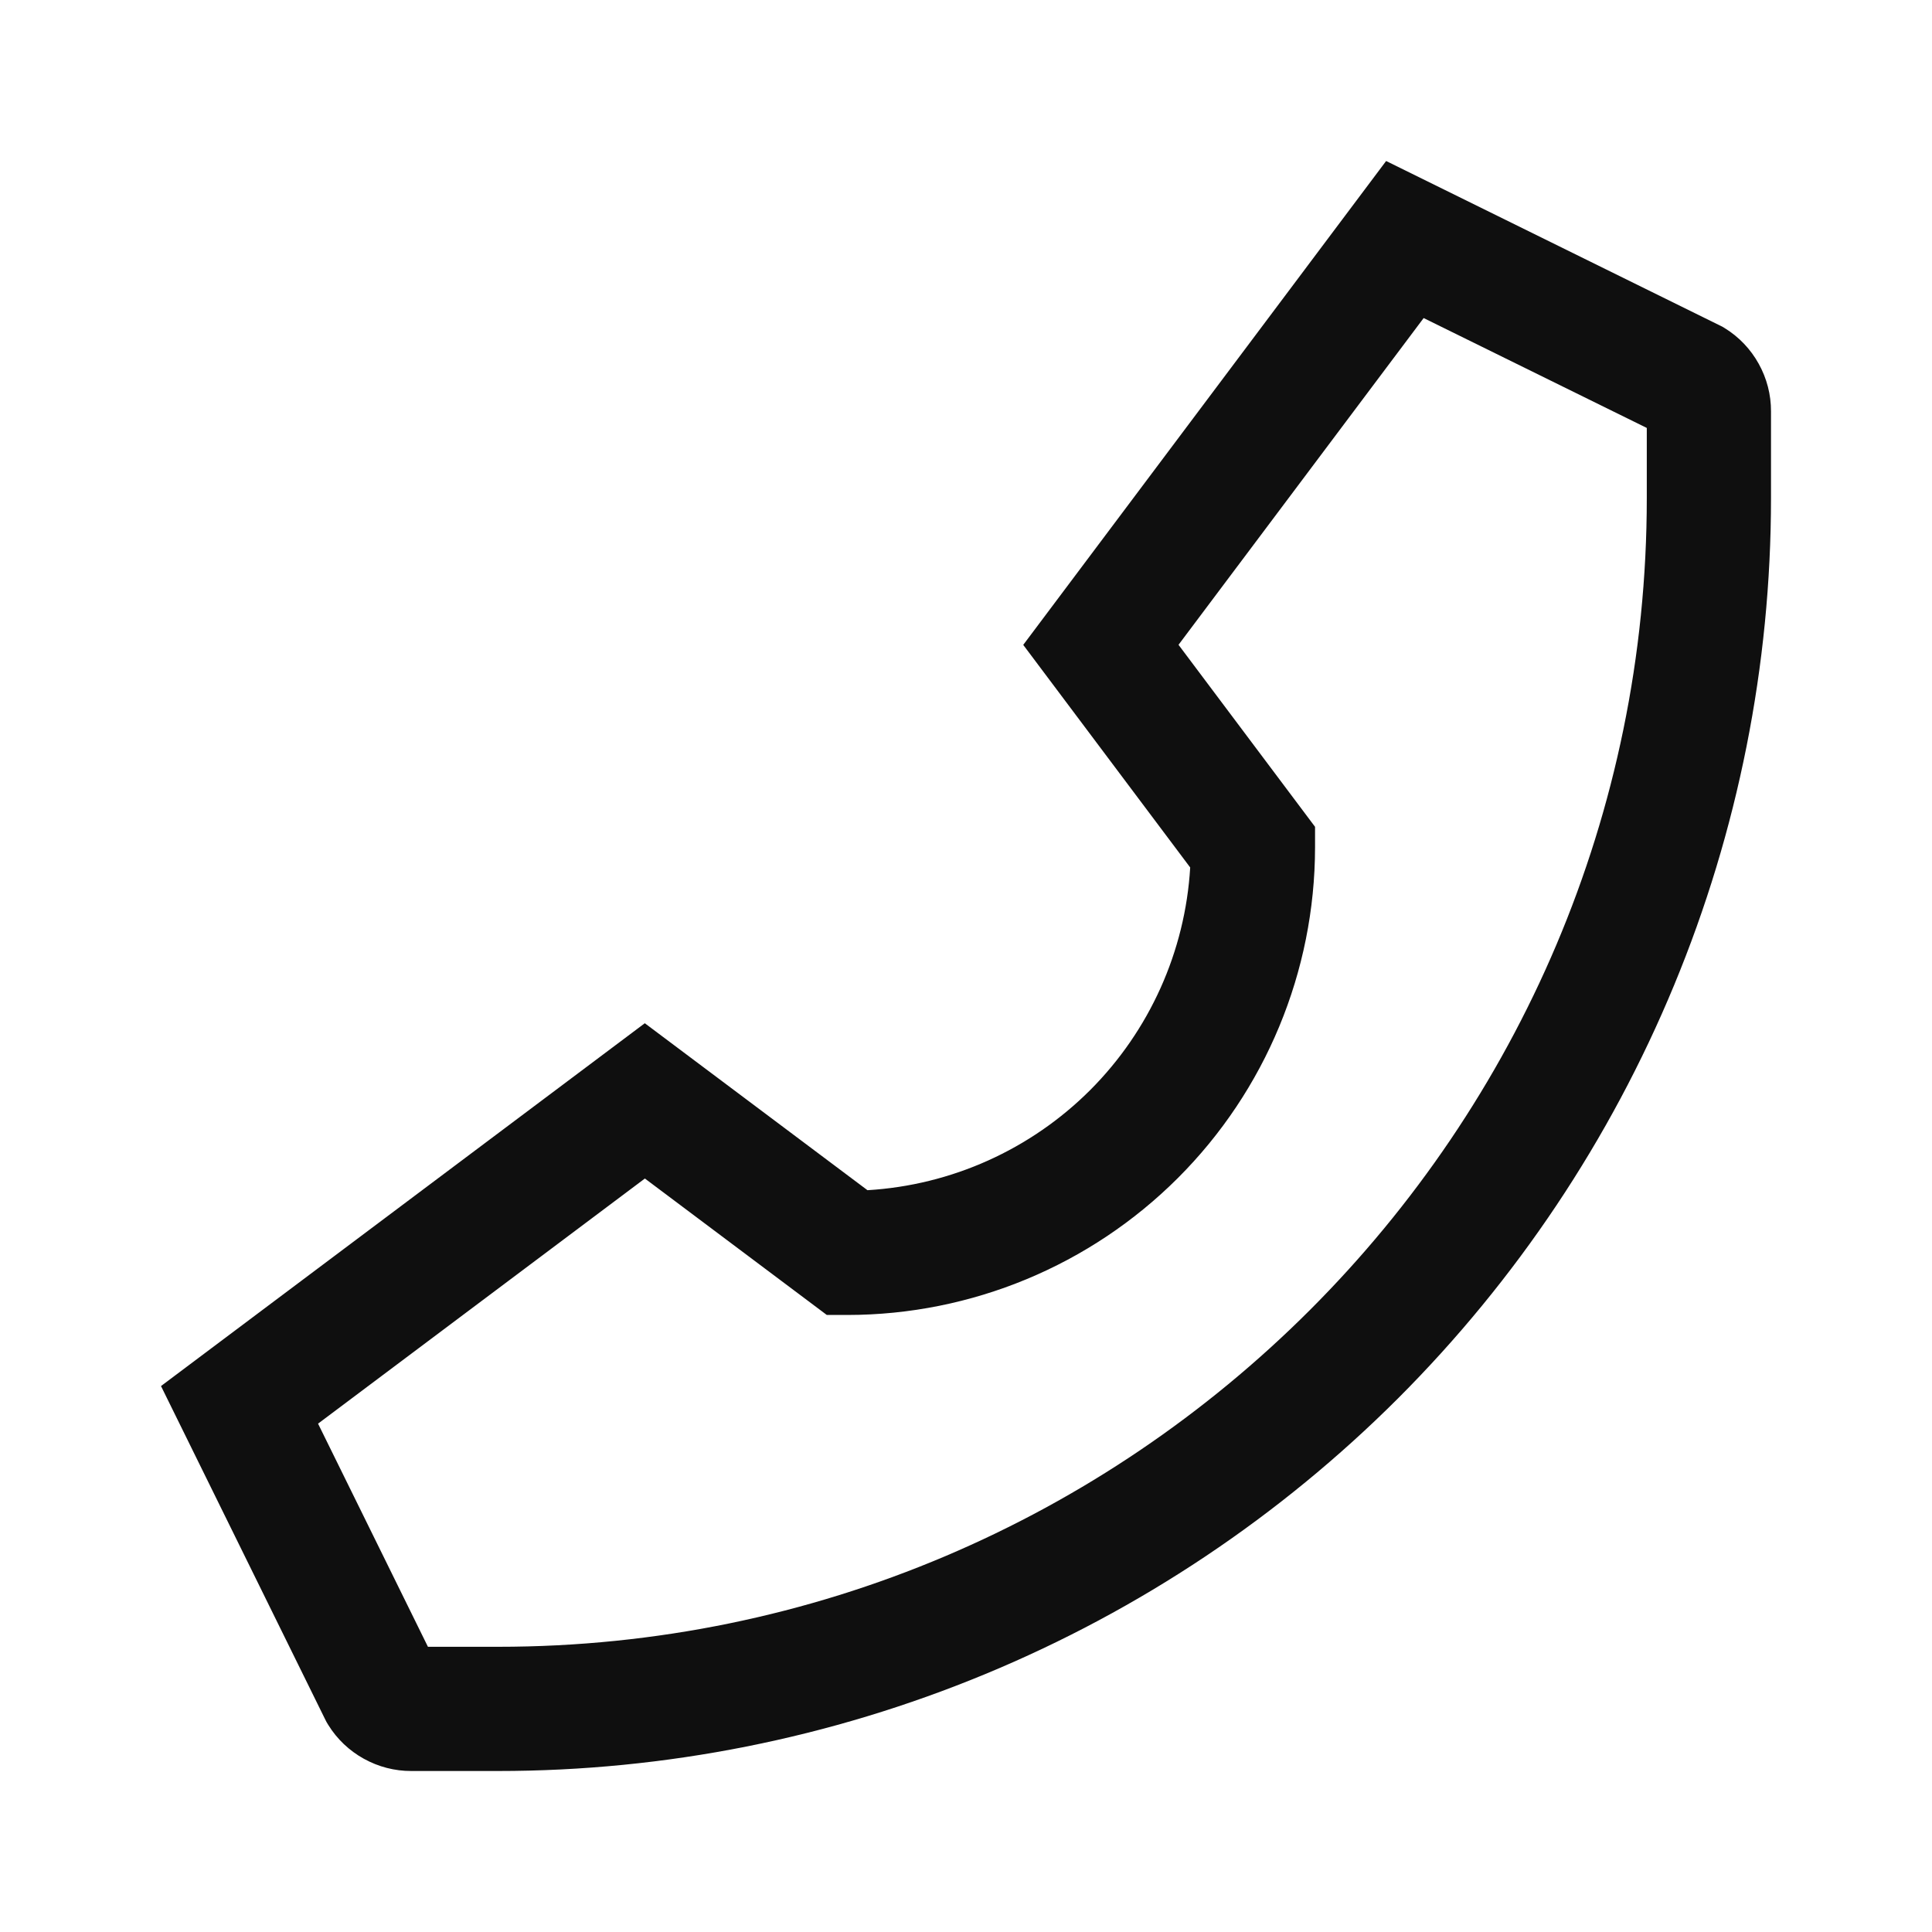 <svg width="24" height="24" viewBox="0 0 24 24" fill="none" xmlns="http://www.w3.org/2000/svg">
<path d="M21.428 4.078L21.395 4.058L17.219 2L12.711 8.011L14.785 10.776C14.723 11.819 14.28 12.803 13.542 13.542C12.803 14.28 11.819 14.723 10.776 14.785L8.01 12.711L2 17.218L4.04 21.36L4.058 21.395L4.078 21.428C4.187 21.604 4.339 21.748 4.52 21.848C4.7 21.948 4.904 22.001 5.11 22H6.188C8.264 22 10.32 21.591 12.239 20.796C14.157 20.002 15.9 18.837 17.369 17.369C18.837 15.9 20.002 14.157 20.796 12.239C21.591 10.32 22 8.264 22 6.188V5.11C22.001 4.904 21.948 4.7 21.848 4.52C21.748 4.339 21.604 4.187 21.428 4.078ZM20.457 6.188C20.457 14.056 14.056 20.457 6.188 20.457H5.316L3.951 17.685L8.011 14.64L10.271 16.335H10.528C12.068 16.334 13.544 15.721 14.633 14.633C15.722 13.544 16.334 12.068 16.336 10.528V10.271L14.64 8.01L17.685 3.951L20.457 5.316V6.188Z" fill="#0F0F0F"/>
</svg>
